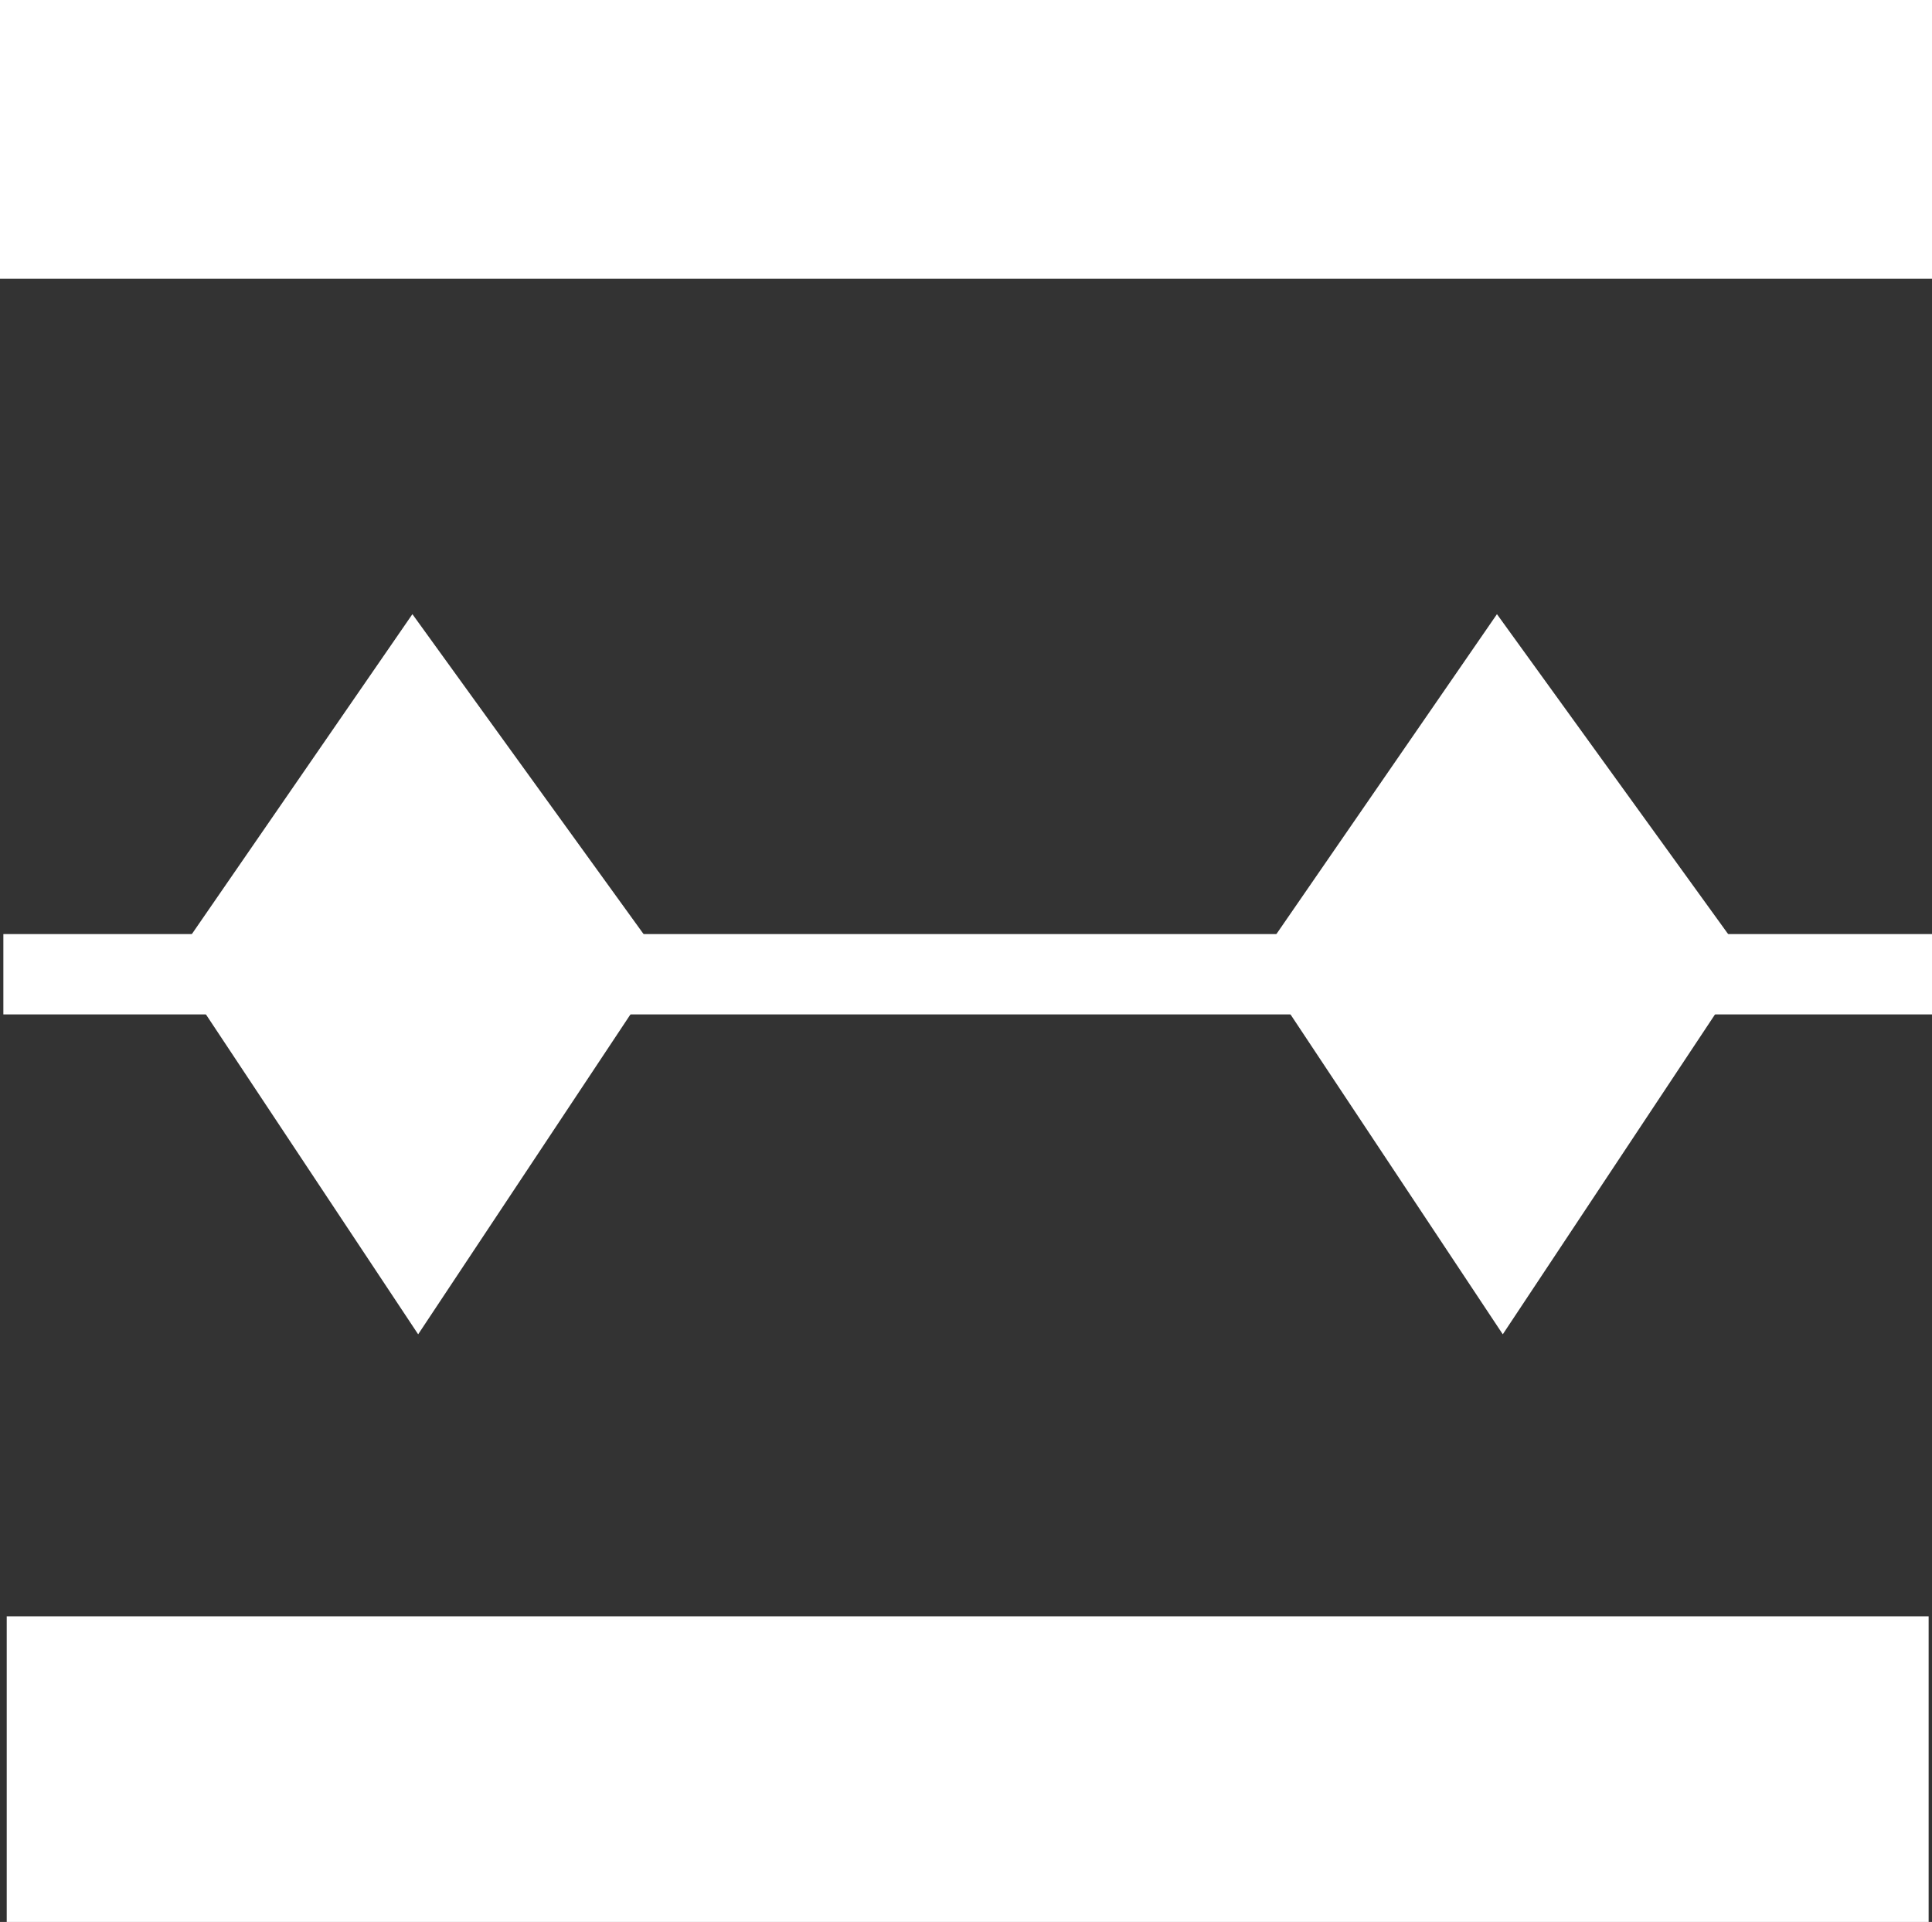 <?xml version="1.0" encoding="UTF-8"?>
<svg id="svg5" xmlns="http://www.w3.org/2000/svg" width="258.55" height="257.2" viewBox="0 0 258.55 257.2"><rect x="0" y="0" width="258.55" height="257.2" fill="#333333" stroke="none"/>
  <defs>
    <style>
      .cls-1 {
        fill: #fff;
        stroke-width: 0px;
      }
    </style>
  </defs>
  <polyline id="polyline324" class="cls-1" points="0 0 0 27.4 0 37.3 258.55 37.3 258.55 0"/>
  <polyline id="polyline326" class="cls-1" points=".9 216.3 .9 246.4 .9 257.2 258.1 257.2 258.1 216.3"/>
  <rect class="cls-1" x=".45" y="125" width="258.1" height="10.75"/>
  <polygon class="cls-1" points="23 128.88 55.19 82.19 88.93 128.88 55.96 178.56 23 128.88"/>
  <polygon class="cls-1" points="168.14 128.88 200.33 82.19 234.07 128.88 201.11 178.56 168.14 128.88"/>
</svg>